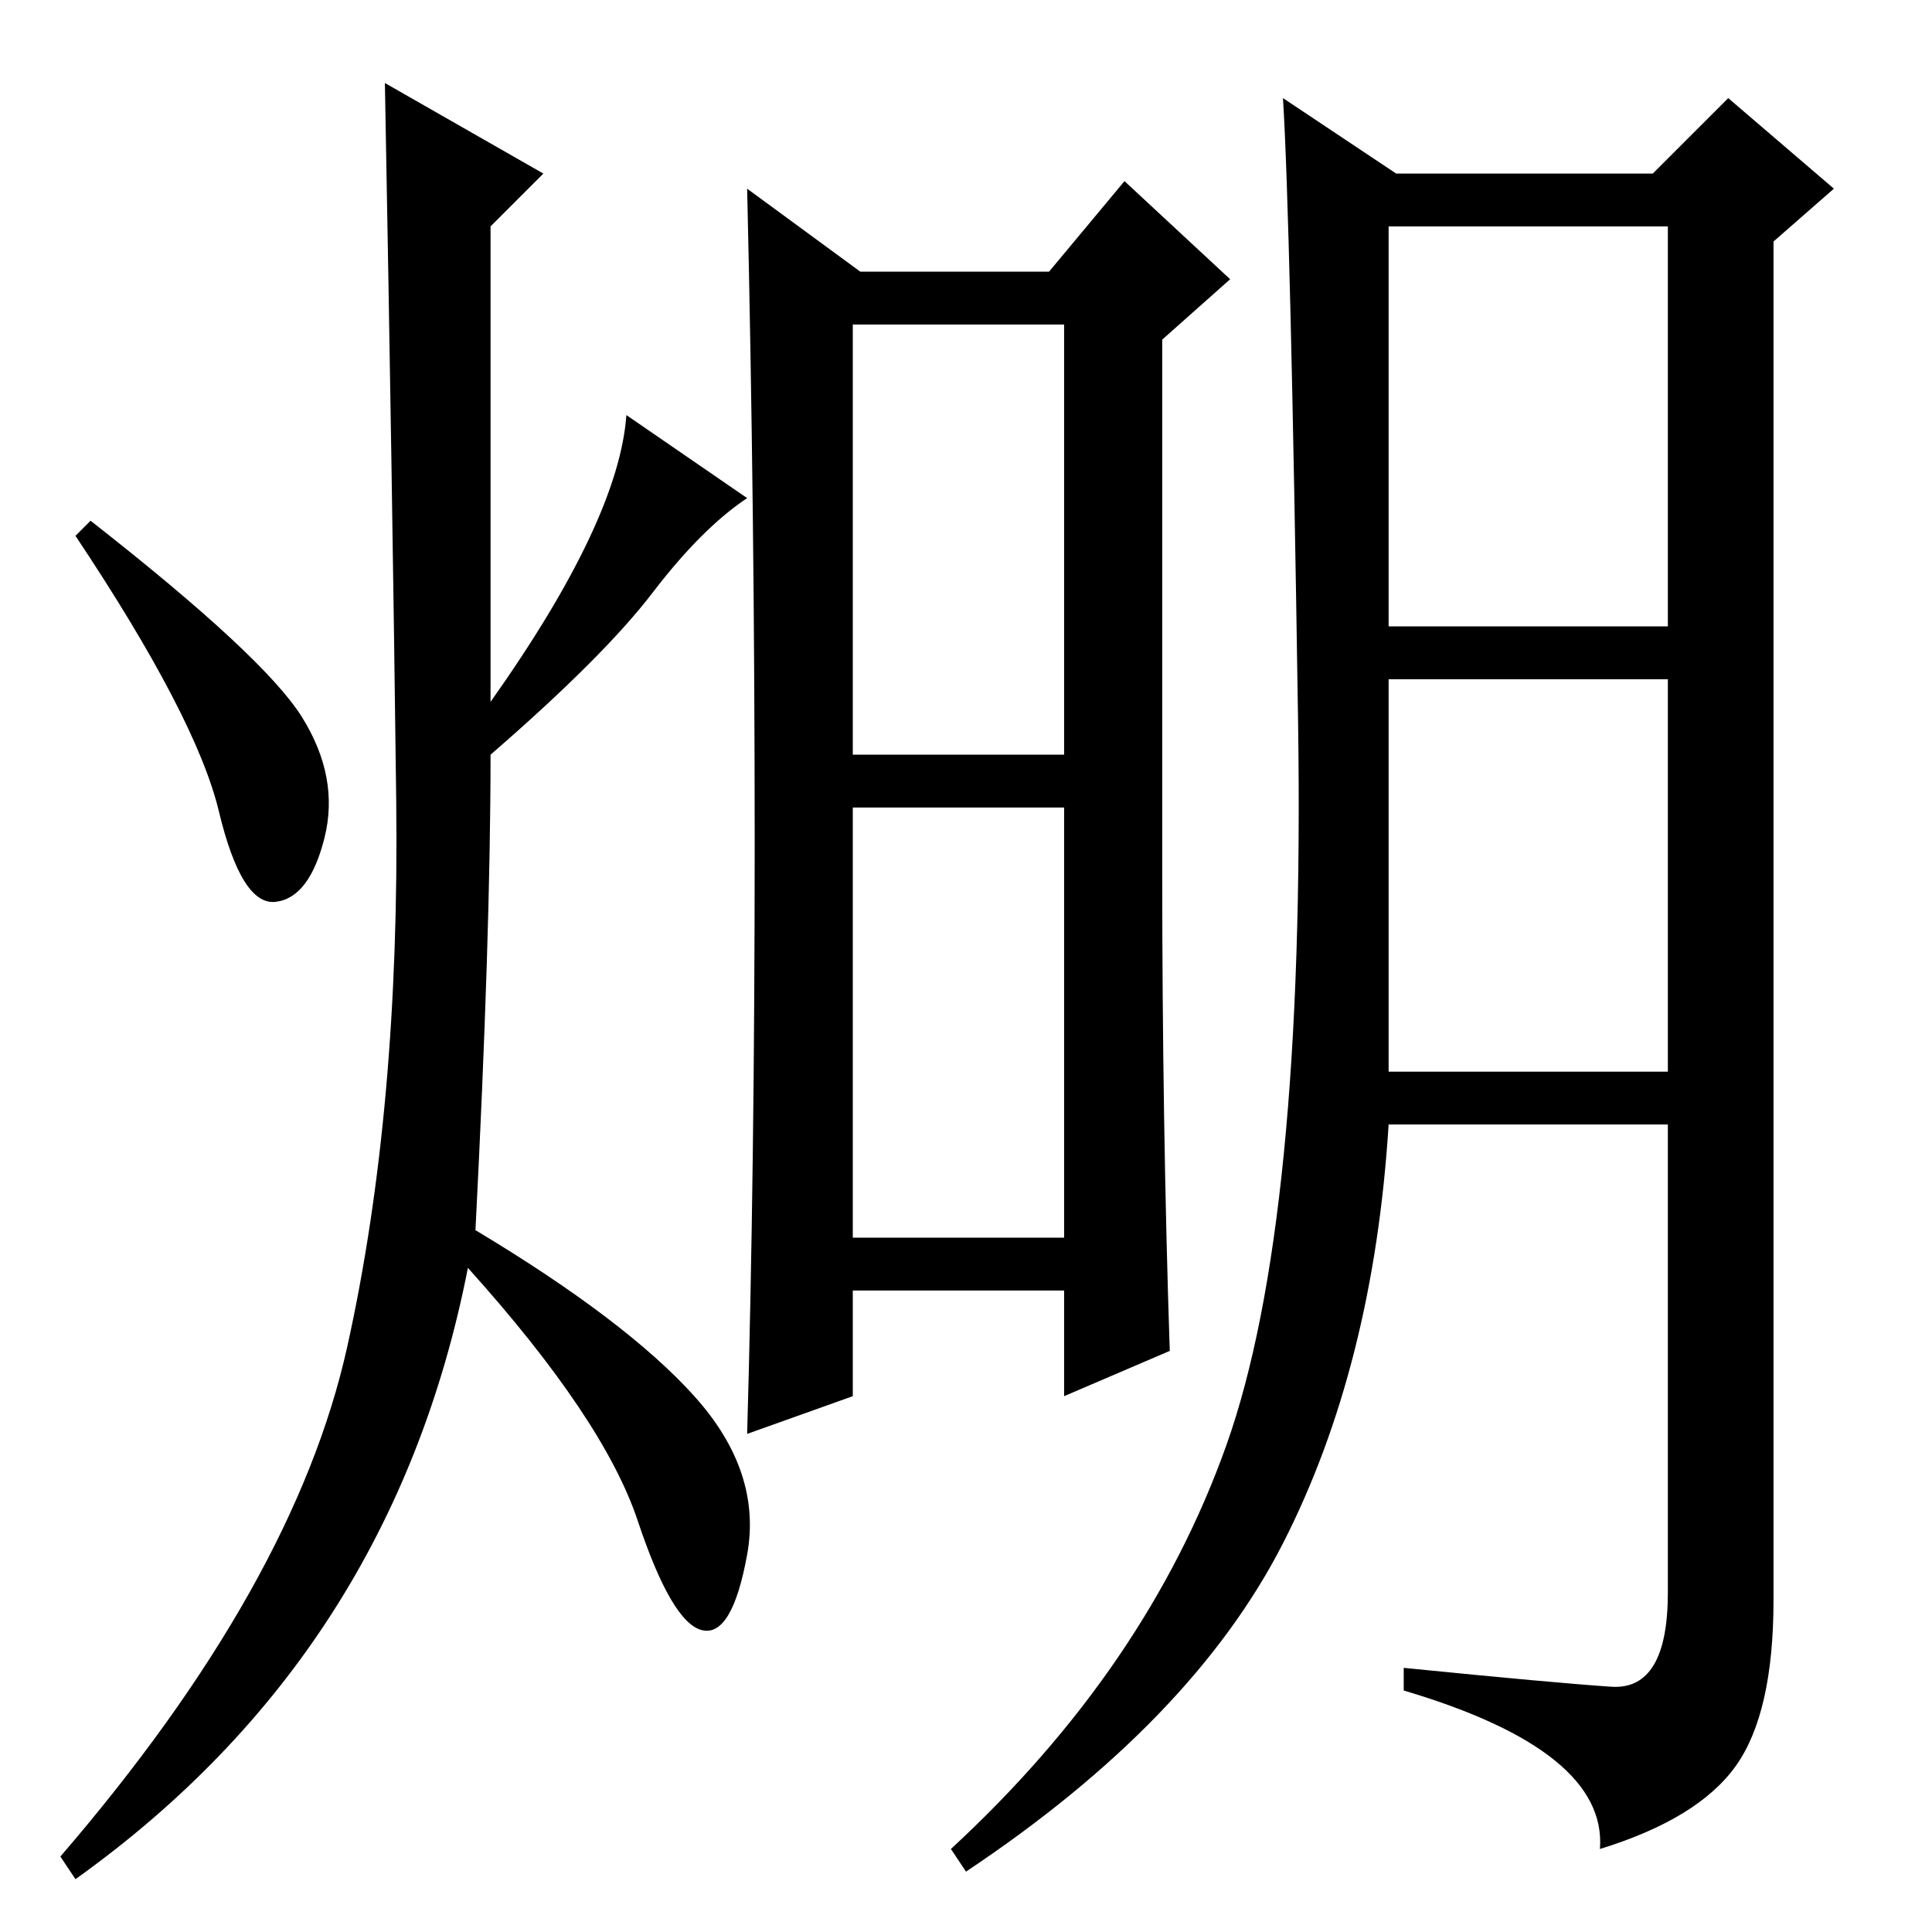 <?xml version="1.0" standalone="no"?>
<!DOCTYPE svg PUBLIC "-//W3C//DTD SVG 1.1//EN" "http://www.w3.org/Graphics/SVG/1.1/DTD/svg11.dtd" >
<svg xmlns="http://www.w3.org/2000/svg" xmlns:xlink="http://www.w3.org/1999/xlink" version="1.1" viewBox="0 -36 256 256">
  <g transform="matrix(1 0 0 -1 0 220)">
   <path fill="currentColor"
d="M114 220h25l10 12l14 -13l-9 -8v-70q0 -34 1 -64l-14 -6v14h-28v-14l-14 -5q1 35 1 78.5t-1 86.5zM113 149v-57h28v57h-28zM113 213v-57h28v57h-28zM213.5 32.5q7.5 -0.5 7.5 12.5v62h-37q-2 -32 -14 -55.5t-42 -43.5l-2 3q26 24 36.5 53.5t9.5 96t-2 82.5l15 -10h34
l10 10l14 -12l-8 -7v-180q0 -15 -5 -22t-18 -11q1 13 -26 21v3q20 -2 27.5 -2.5zM184 173h37v53h-37v-53zM184 114h37v52h-37v-52zM72 233l-7 -7v-63q17 24 18 38l16 -11q-6 -4 -12.5 -12.5t-21.5 -21.5q0 -24 -2 -63q20 -12 29 -22t7 -21t-6 -10t-8.5 14.5t-22.5 33.5
q-10 -51 -52 -81l-2 3q31 36 38 67.5t6.5 72.5t-1.5 95zM40 161q5 -8 3 -16t-6.5 -8.5t-7.5 12t-19 36.5l2 2q23 -18 28 -26z" />
  </g>

</svg>
